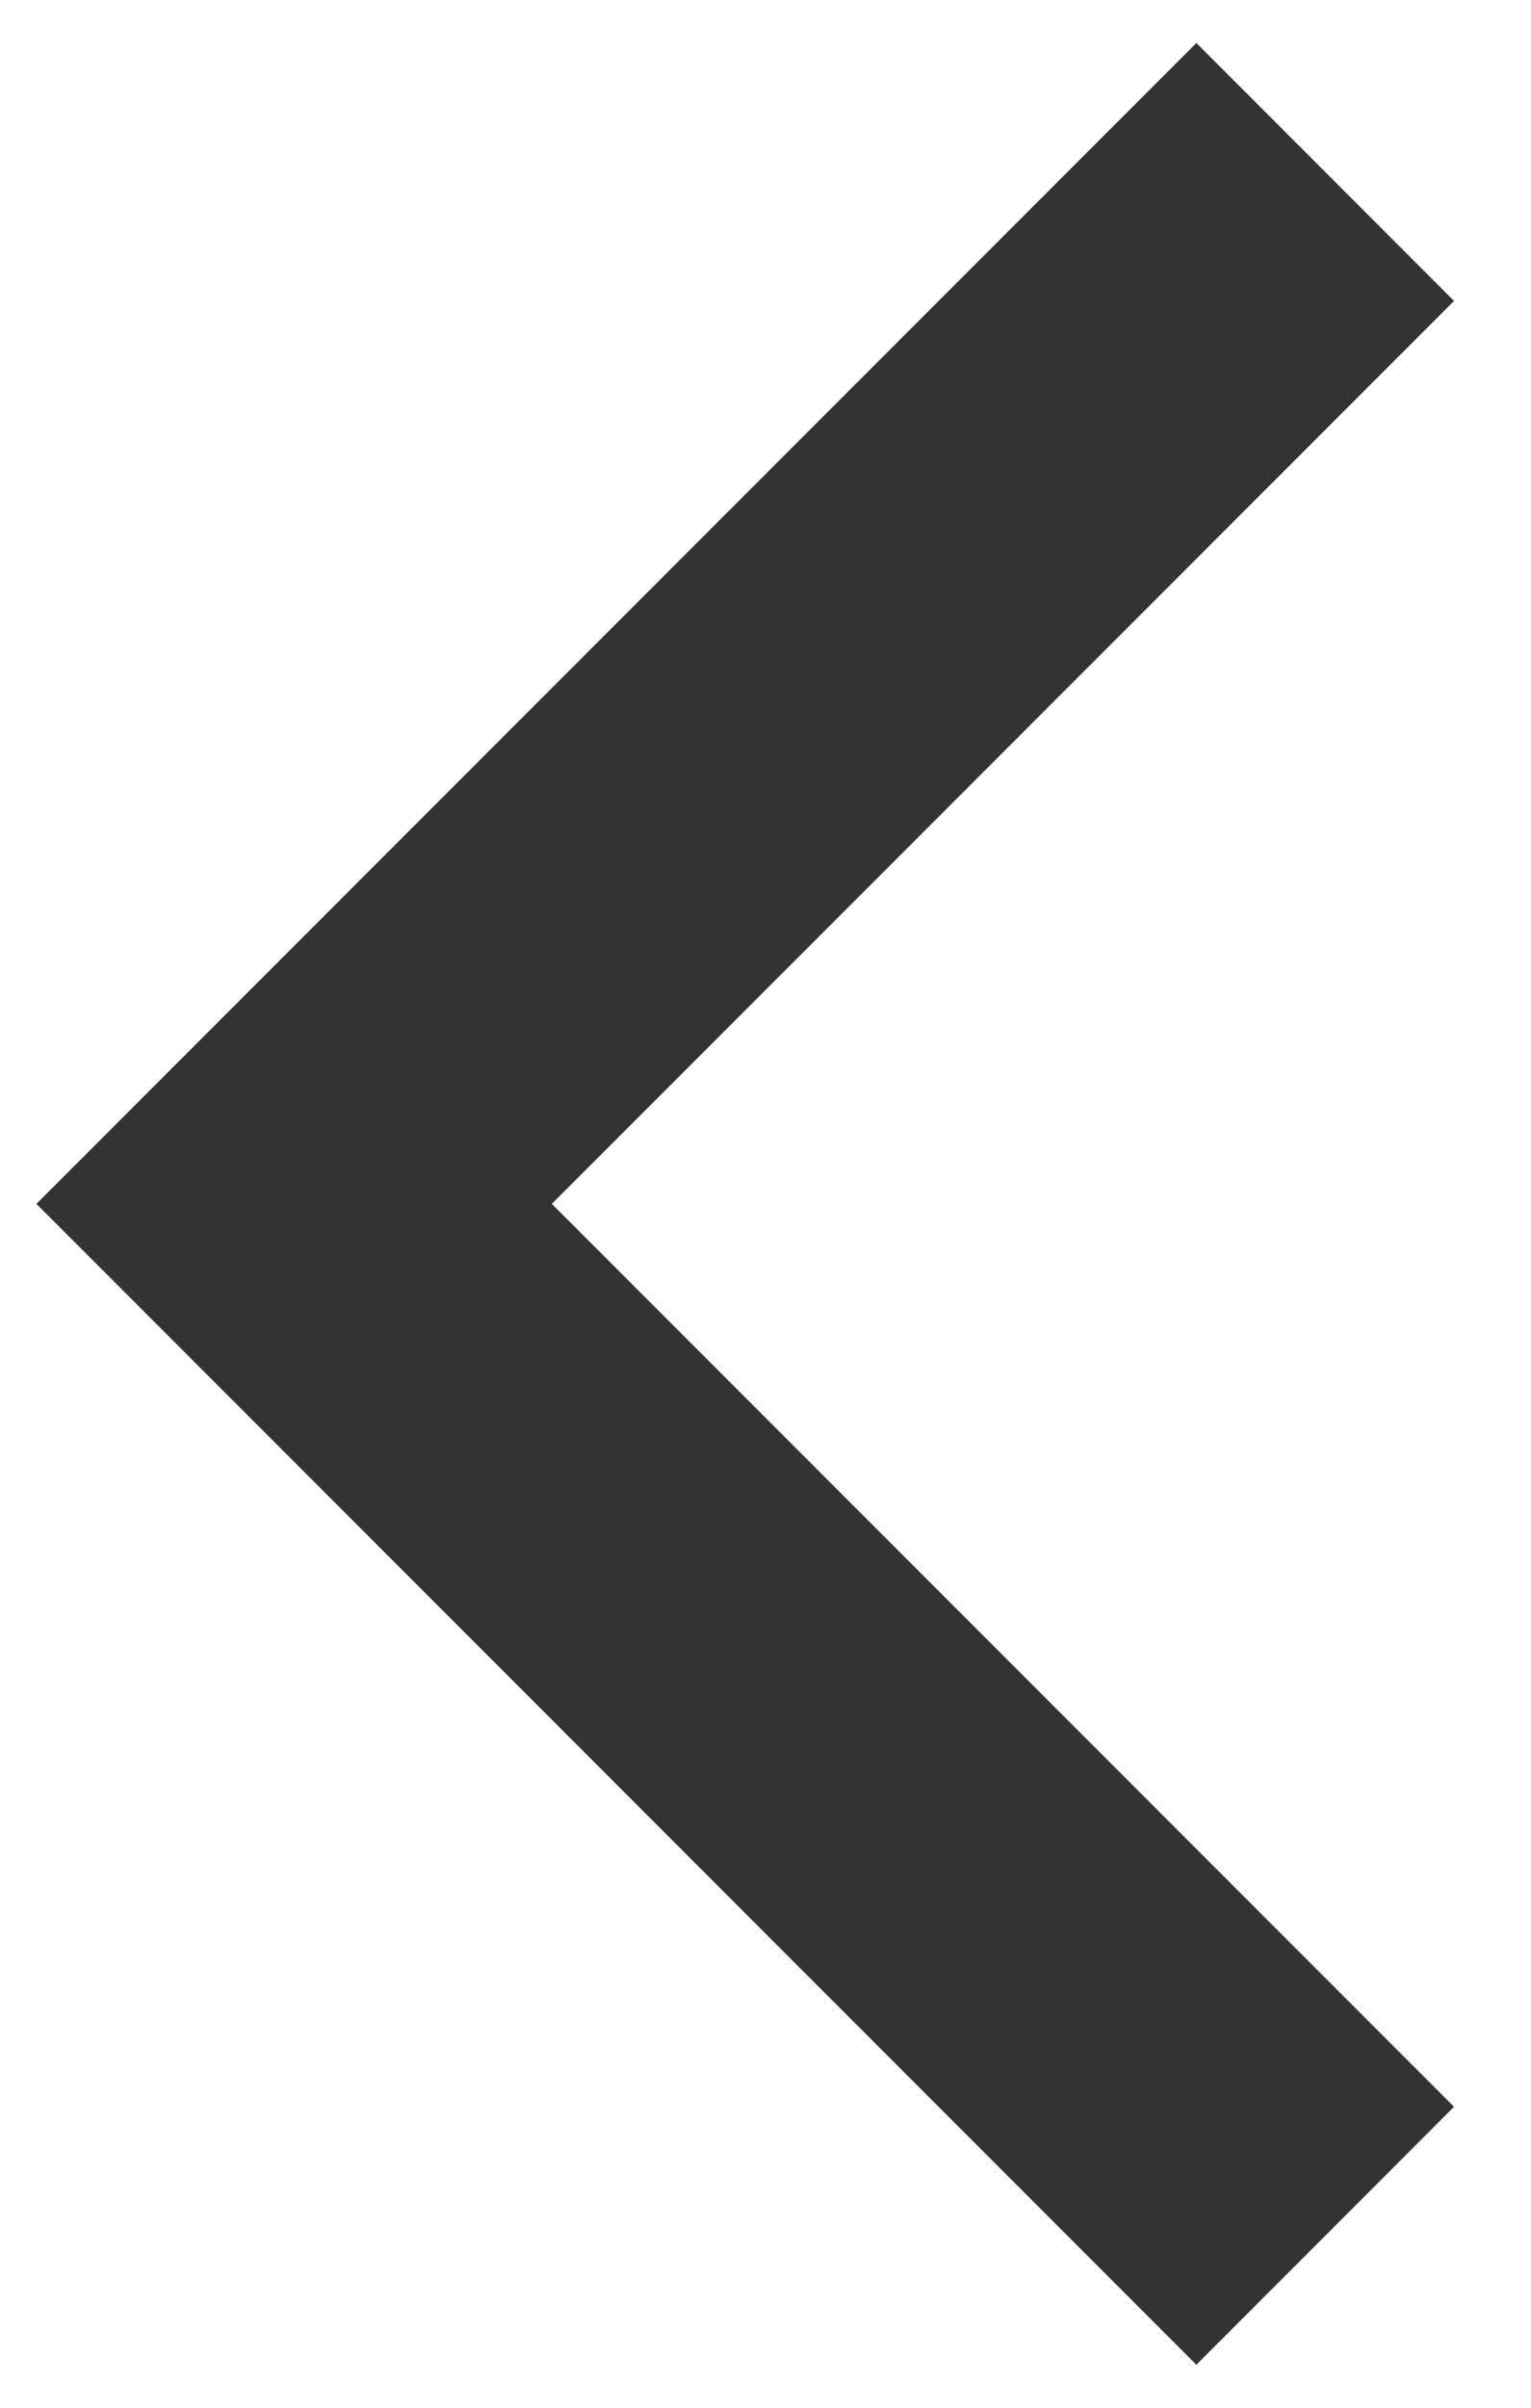 <svg width="14" height="22" viewBox="0 0 14 22" fill="none" xmlns="http://www.w3.org/2000/svg">
<path d="M5.046 11L13.296 19.25L10.94 21.607L0.333 11L10.94 0.393L13.296 2.75L5.046 11Z" fill="#333333"/>
</svg>
